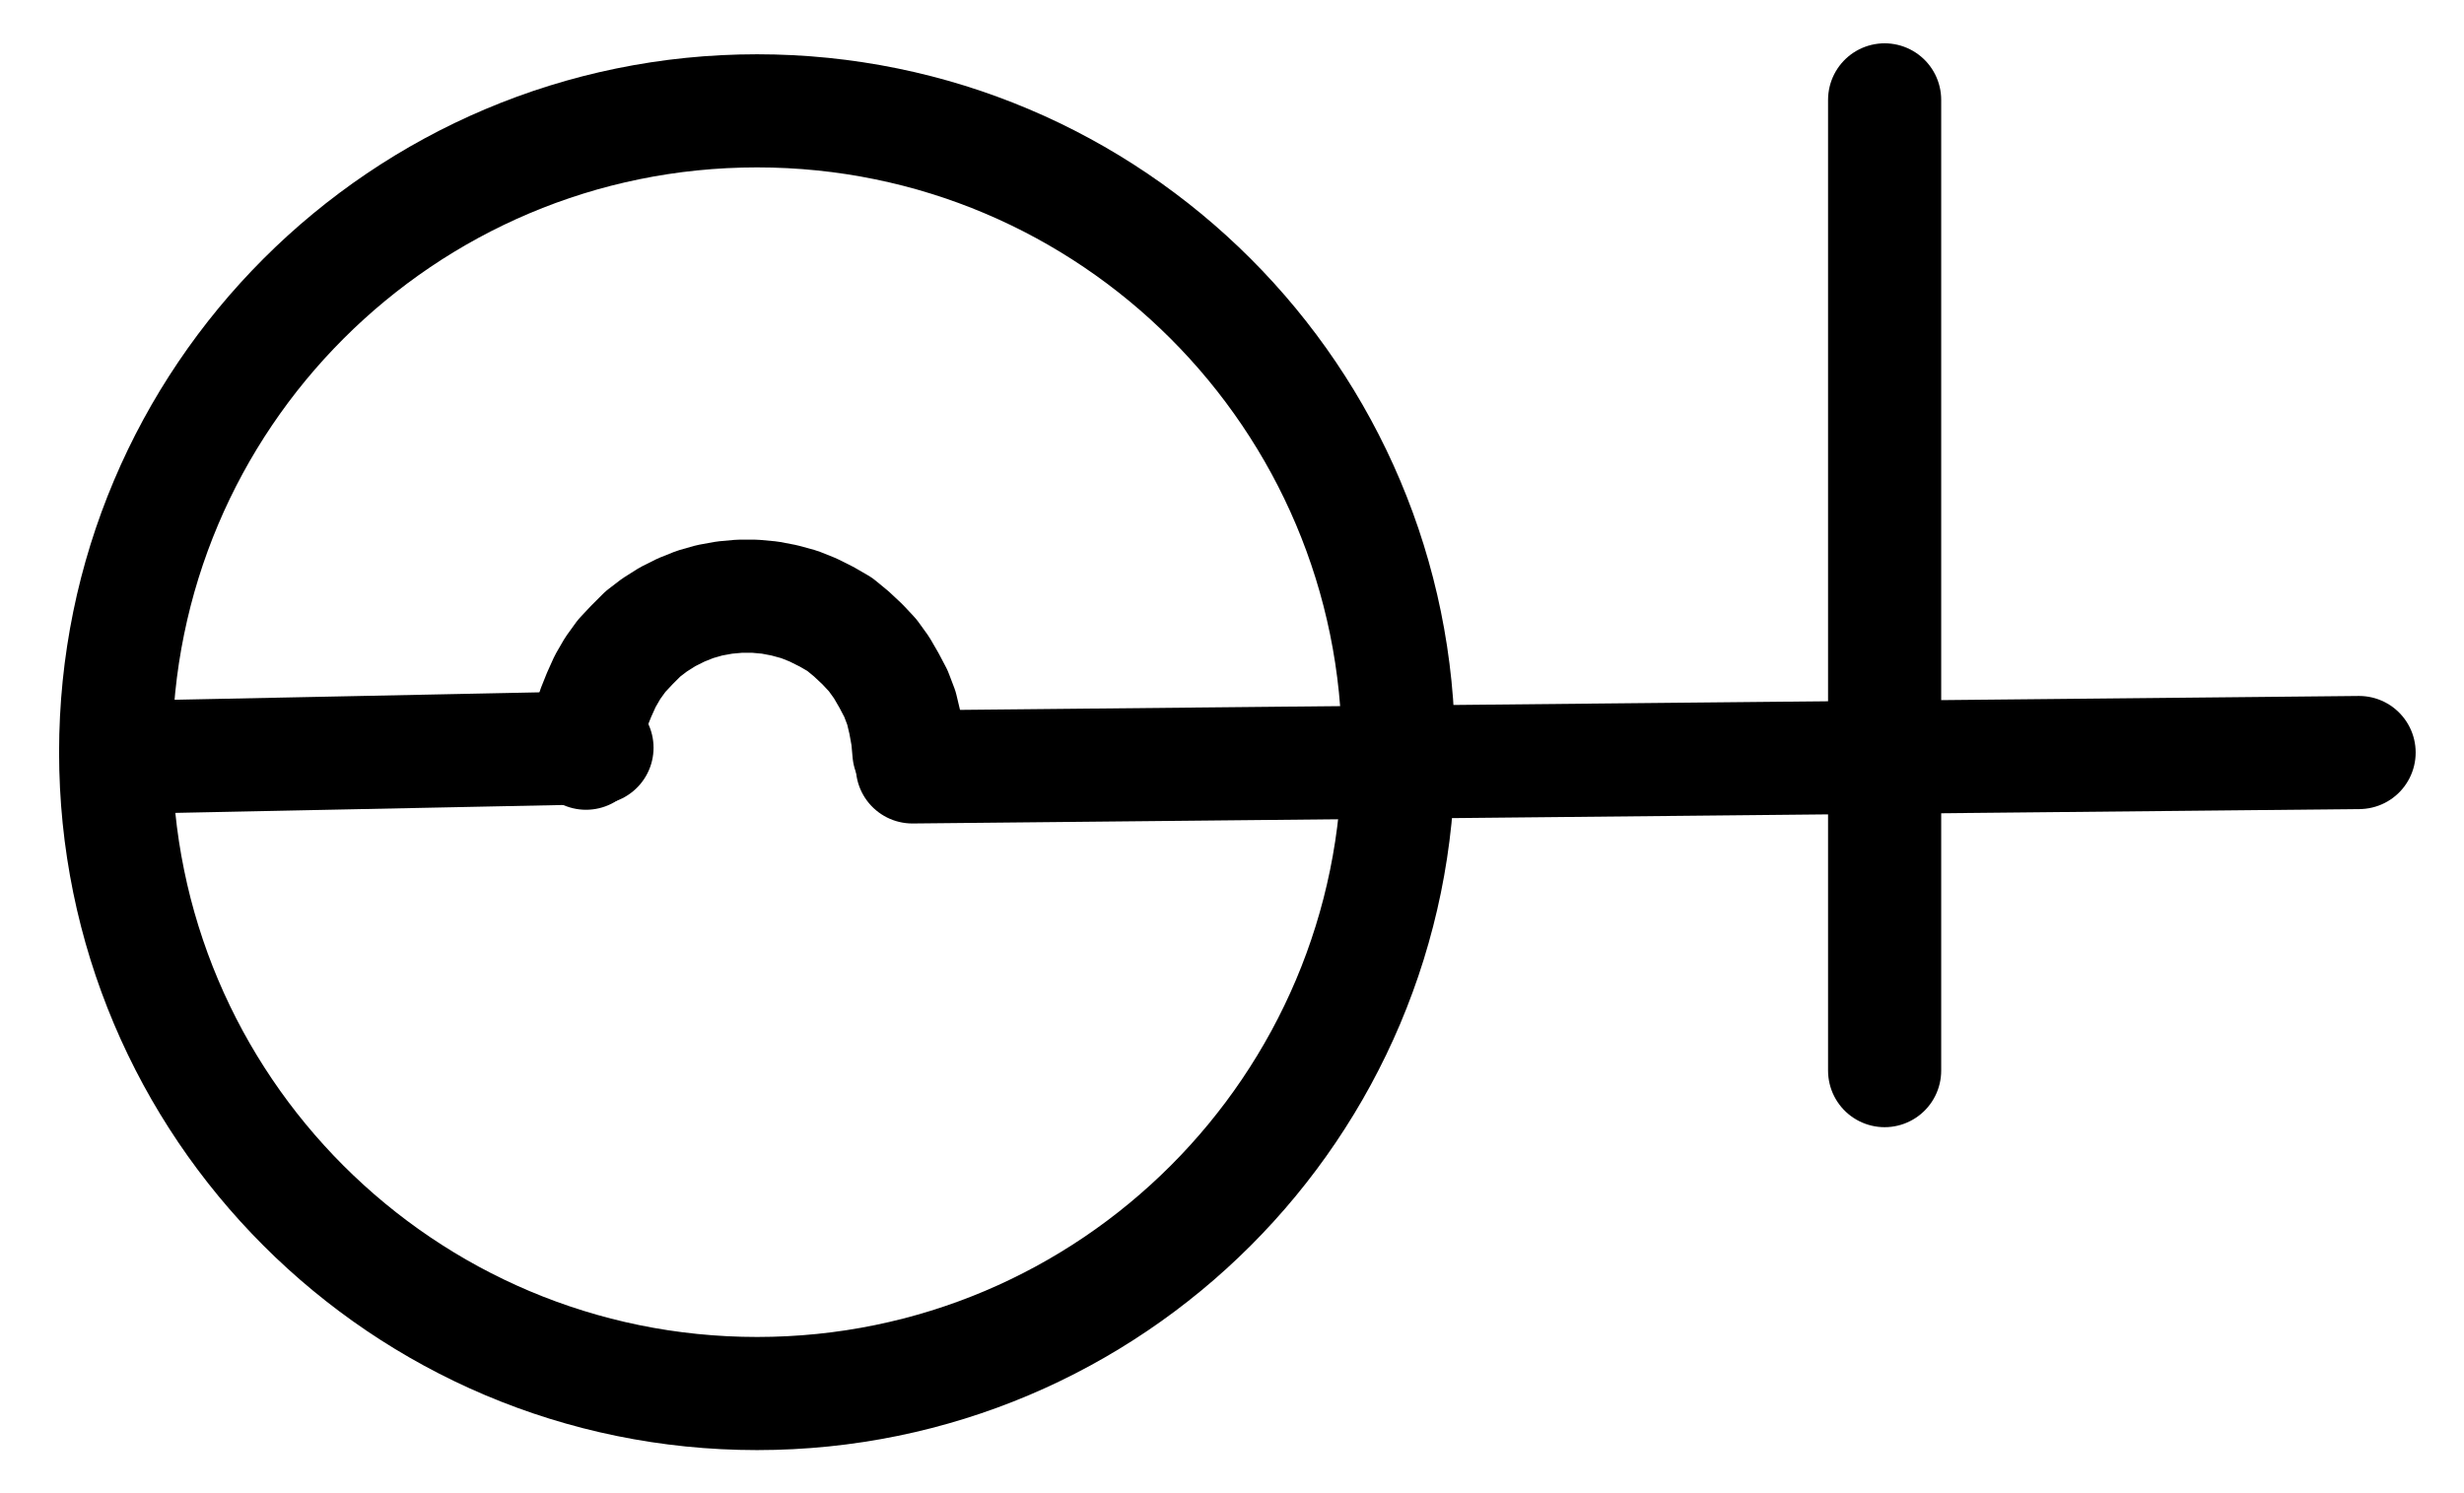 <?xml version="1.0" encoding="UTF-8" standalone="no"?>
<!-- Created with Inkscape (http://www.inkscape.org/) -->

<svg
   version="1.1"
   id="svg1"
   width="574.987"
   height="348.373"
   viewBox="0 0 574.987 348.373"
   sodipodi:docname="Jupiter35.pdf"
   xmlns:inkscape="http://www.inkscape.org/namespaces/inkscape"
   xmlns:sodipodi="http://sodipodi.sourceforge.net/DTD/sodipodi-0.dtd"
   xmlns="http://www.w3.org/2000/svg"
   xmlns:svg="http://www.w3.org/2000/svg">
  <defs
     id="defs1">
    <clipPath
       clipPathUnits="userSpaceOnUse"
       id="clipPath2">
      <path
         d="M 26.4,26.56 V 1096.16 H 767.04 V 26.56 Z"
         transform="translate(-434.4,-562.64)"
         clip-rule="evenodd"
         id="path2" />
    </clipPath>
    <clipPath
       clipPathUnits="userSpaceOnUse"
       id="clipPath4">
      <path
         d="M 26.4,26.56 V 1096.16 H 767.04 V 26.56 Z"
         transform="translate(-320.16,-562.72)"
         clip-rule="evenodd"
         id="path4" />
    </clipPath>
    <clipPath
       clipPathUnits="userSpaceOnUse"
       id="clipPath6">
      <path
         d="M 26.4,26.56 V 1096.16 H 767.04 V 26.56 Z"
         transform="translate(-3.3333333e-6)"
         clip-rule="evenodd"
         id="path6" />
    </clipPath>
    <clipPath
       clipPathUnits="userSpaceOnUse"
       id="clipPath8">
      <path
         d="M 26.4,26.56 V 1096.16 H 767.04 V 26.56 Z"
         transform="translate(-3.3333333e-6)"
         clip-rule="evenodd"
         id="path8" />
    </clipPath>
    <clipPath
       clipPathUnits="userSpaceOnUse"
       id="clipPath10">
      <path
         d="M 26.4,26.56 V 1096.16 H 767.04 V 26.56 Z"
         transform="translate(-3.3333333e-6)"
         clip-rule="evenodd"
         id="path10" />
    </clipPath>
  </defs>
  <sodipodi:namedview
     id="namedview1"
     pagecolor="#505050"
     bordercolor="#eeeeee"
     borderopacity="1"
     inkscape:showpageshadow="0"
     inkscape:pageopacity="0"
     inkscape:pagecheckerboard="0"
     inkscape:deskcolor="#505050">
    <inkscape:page
       x="0"
       y="0"
       inkscape:label="1"
       id="page1"
       width="574.987"
       height="348.373"
       margin="0"
       bleed="0" />
  </sodipodi:namedview>
  <g
     id="g1"
     inkscape:groupmode="layer"
     inkscape:label="1">
    <path
       id="path1"
       d="m 0,0 c 0,-82.66 -67.01,-149.68 -149.68,-149.68 -82.67,0 -149.68,67.02 -149.68,149.68 0,82.66 67.01,149.68 149.68,149.68 C -67.01,149.68 0,82.66 0,0 Z"
       style="fill:none;stroke:#000000;stroke-width:26.4;stroke-linecap:round;stroke-linejoin:round;stroke-miterlimit:10;stroke-dasharray:none;stroke-opacity:1"
       transform="translate(326.347,175.547)"
       clip-path="url(#clipPath2)" />
    <path
       id="path3"
       d="m 0,0 -0.32,-3.52 -0.64,-3.52 -0.8,-3.36 -1.28,-3.36 -1.6,-3.04 -1.76,-3.04 -2.08,-2.88 -2.4,-2.56 -2.56,-2.4 -2.72,-2.24 -3.04,-1.76 L -22.4,-33.28 -25.6,-34.56 -29.12,-35.52 -32.48,-36.16 -36,-36.48 h -3.52 l -3.52,0.32 -3.52,0.64 -3.36,0.96 -3.2,1.28 L -56.32,-31.68 l -3.04,1.92 -2.72,2.08 -2.56,2.56 -2.4,2.56 -2.08,2.88 -1.76,3.04 L -72.32,-13.44 l -1.28,3.2 -0.96,3.36 -0.48,3.52 -0.32,3.52"
       style="fill:none;stroke:#000000;stroke-width:26.4;stroke-linecap:round;stroke-linejoin:round;stroke-miterlimit:10;stroke-dasharray:none;stroke-opacity:1"
       transform="translate(212.107,175.627)"
       clip-path="url(#clipPath4)" />
    <path
       id="path5"
       d="m 137.44,563.84 109.92,-2.24"
       style="fill:none;stroke:#000000;stroke-width:26.4;stroke-linecap:round;stroke-linejoin:round;stroke-miterlimit:10;stroke-dasharray:none;stroke-opacity:1"
       transform="translate(-108.053,-387.093)"
       clip-path="url(#clipPath6)" />
    <path
       id="path7"
       d="M 320.96,566.08 658.56,562.72"
       style="fill:none;stroke:#000000;stroke-width:26.4;stroke-linecap:round;stroke-linejoin:round;stroke-miterlimit:10;stroke-dasharray:none;stroke-opacity:1"
       transform="translate(-108.053,-387.093)"
       clip-path="url(#clipPath8)" />
    <path
       id="path9"
       d="M 547.84,636.96 V 410.4"
       style="fill:none;stroke:#000000;stroke-width:26.4;stroke-linecap:round;stroke-linejoin:round;stroke-miterlimit:10;stroke-dasharray:none;stroke-opacity:1"
       transform="translate(-108.053,-387.093)"
       clip-path="url(#clipPath10)" />
  </g>
</svg>
